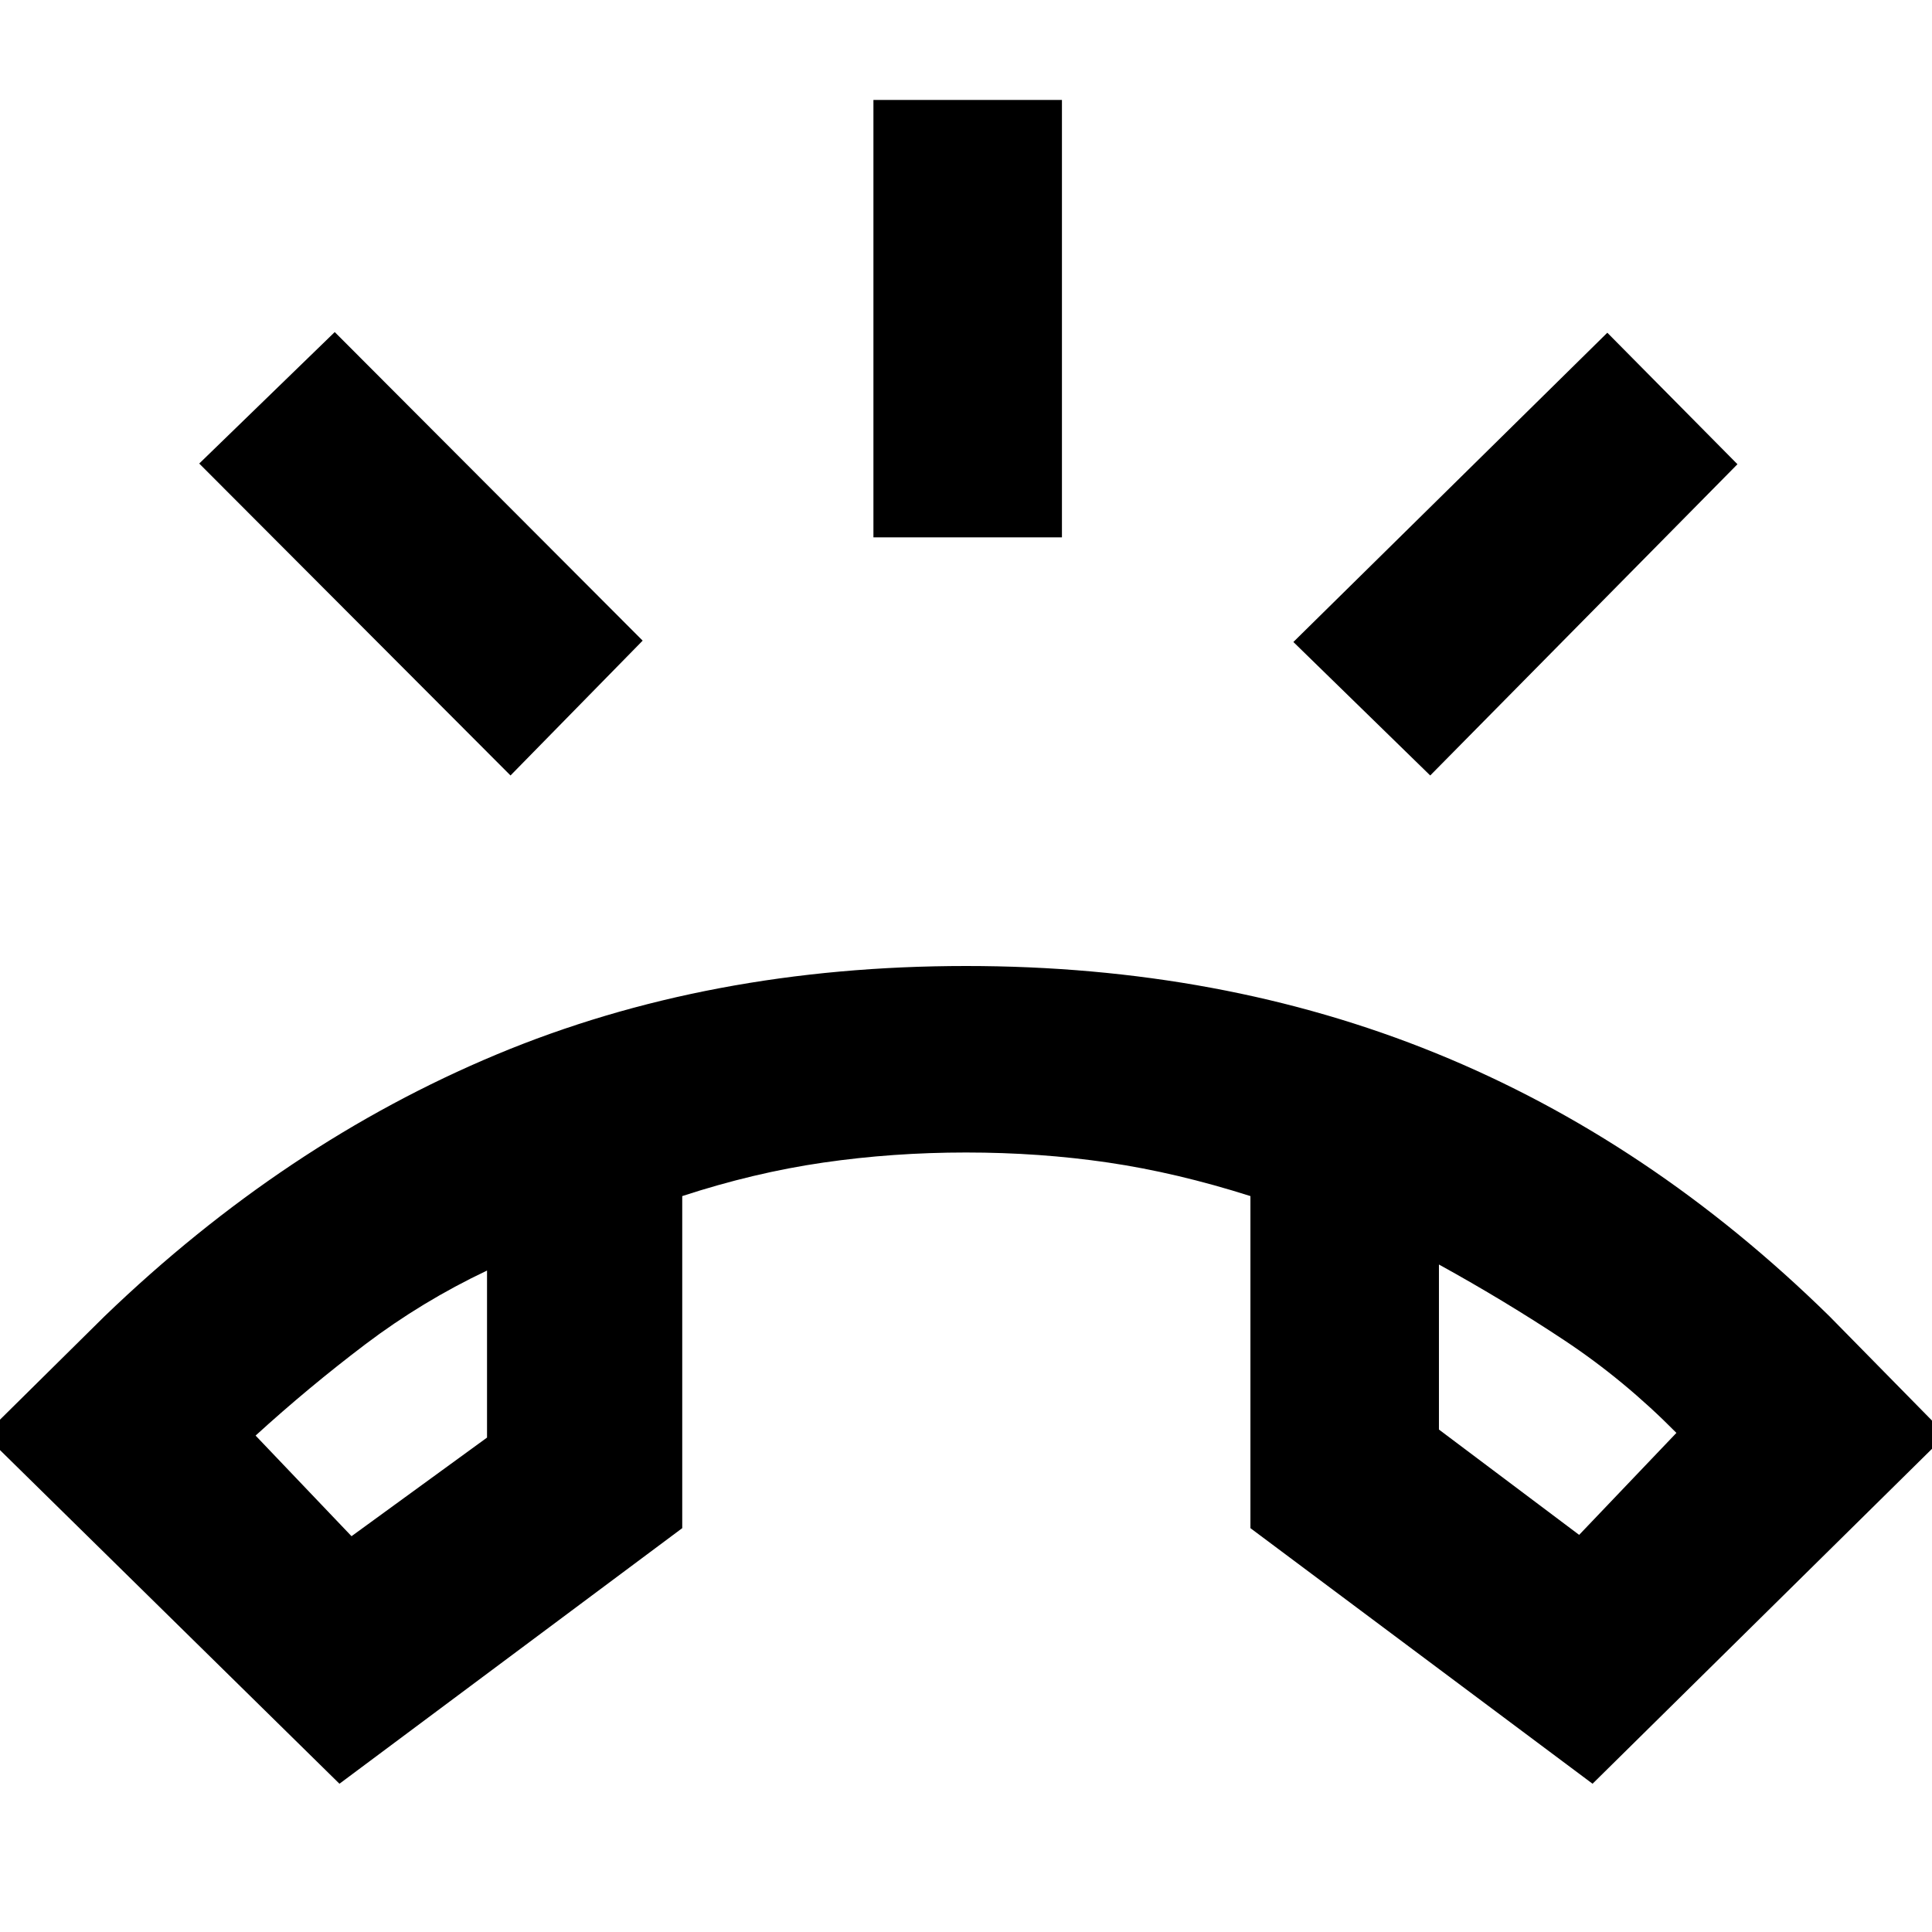 <svg xmlns="http://www.w3.org/2000/svg" height="40" viewBox="0 -960 960 960" width="40"><path d="M434-693v-217.33h93.67V-693H434Zm276.67 118.33-68-66.33 156-153.67 64.66 65.34-152.66 154.66Zm-457 0L99-729.67 166.33-795l153 153.33-65.66 67Zm-85 501L-7.67-247 52-306q89.33-86 194.67-130Q352-480 480-480q127 0 233.5 43.33Q820-393.33 909-306l58 59L791.33-73.67l-170-127v-165q-36.66-11.66-70.66-16.66t-70.67-5q-36.33 0-70.83 5T339-365.67v165l-170.33 127Zm73.33-255q-32.33 15.34-60.5 36.67-28.17 21.33-54.5 45.33l47.67 50 67.33-49v-83Zm473-3v82l69.67 52.34L833-248q-26-26.33-55.67-46-29.66-19.67-62.33-37.67Zm-473 3Zm473-3Z"/></svg>